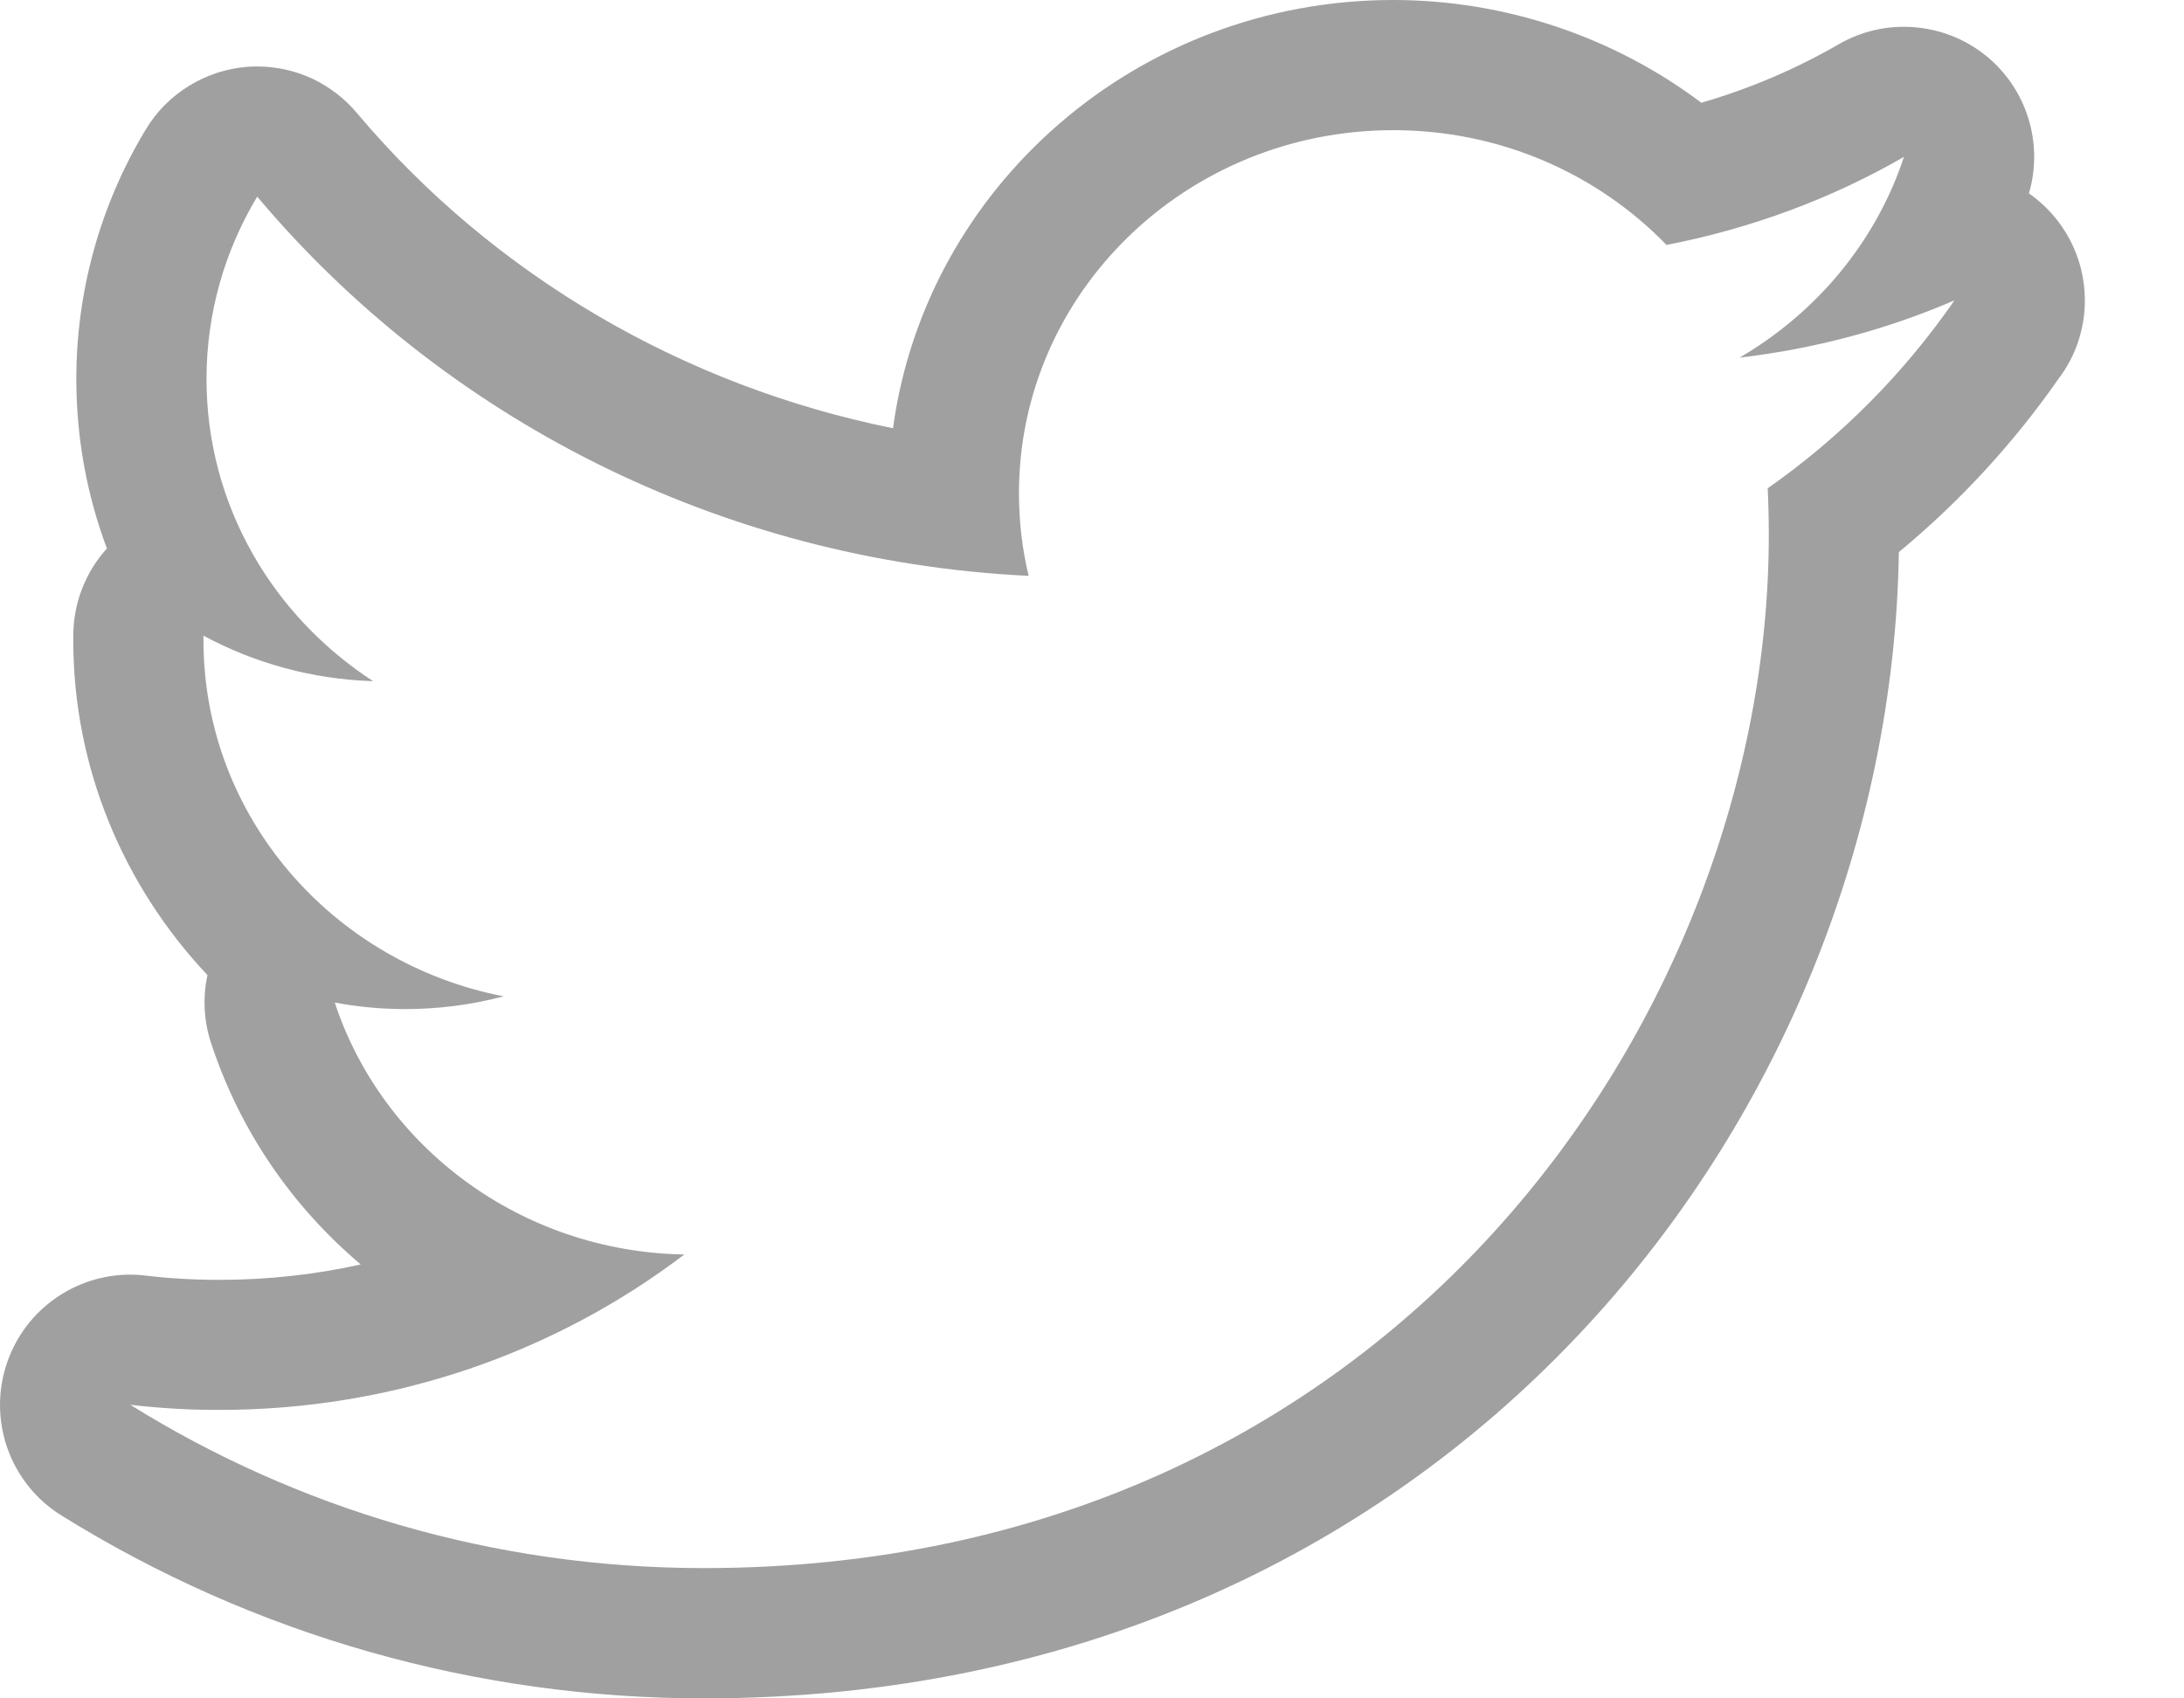 <svg width="18" height="14" viewBox="0 0 18 14" fill="none" xmlns="http://www.w3.org/2000/svg">
<path d="M11.483 1.073C12.37 1.073 13.17 1.436 13.735 2.019C14.436 1.883 15.098 1.636 15.692 1.293C15.462 1.991 14.973 2.577 14.337 2.948C14.959 2.875 15.555 2.715 16.108 2.476C15.694 3.075 15.172 3.603 14.569 4.025C14.575 4.153 14.578 4.282 14.578 4.411C14.578 8.365 11.475 12.926 5.801 12.926C4.06 12.926 2.438 12.429 1.074 11.58C1.318 11.608 1.563 11.623 1.809 11.622C3.254 11.622 4.584 11.144 5.64 10.341C4.29 10.318 3.15 9.452 2.759 8.264C2.95 8.3 3.145 8.318 3.34 8.318C3.62 8.318 3.893 8.281 4.151 8.213C2.74 7.939 1.677 6.729 1.677 5.278V5.24C2.093 5.464 2.568 5.599 3.075 5.615C2.247 5.077 1.702 4.163 1.702 3.124C1.702 2.576 1.855 2.061 2.12 1.621C3.641 3.43 5.914 4.622 8.478 4.747C8.425 4.529 8.398 4.298 8.398 4.066C8.398 2.413 9.779 1.073 11.483 1.073ZM16.108 2.476H16.111H16.108ZM11.483 0C9.375 0 7.629 1.54 7.36 3.53C5.636 3.183 4.068 2.27 2.941 0.931C2.84 0.811 2.715 0.715 2.573 0.648C2.431 0.582 2.276 0.548 2.12 0.548C2.092 0.548 2.064 0.549 2.035 0.551C1.865 0.565 1.701 0.619 1.556 0.709C1.411 0.798 1.289 0.921 1.201 1.068C0.826 1.689 0.629 2.4 0.629 3.125C0.629 3.609 0.716 4.08 0.881 4.521C0.705 4.716 0.604 4.971 0.604 5.241V5.279C0.604 6.331 1.02 7.306 1.71 8.038C1.67 8.222 1.679 8.415 1.74 8.599C1.978 9.324 2.411 9.948 2.973 10.423C2.595 10.507 2.206 10.55 1.809 10.55C1.599 10.55 1.394 10.538 1.201 10.515C1.158 10.509 1.115 10.507 1.073 10.507C0.622 10.507 0.213 10.791 0.061 11.225C-0.106 11.7 0.079 12.227 0.506 12.492C2.092 13.479 3.923 14 5.801 14C11.906 14 15.579 9.22 15.65 4.551C16.151 4.136 16.594 3.656 16.966 3.122C17.107 2.937 17.183 2.71 17.183 2.477C17.183 2.111 17 1.788 16.722 1.594C16.843 1.181 16.705 0.734 16.37 0.461C16.174 0.302 15.934 0.221 15.692 0.221C15.504 0.22 15.319 0.27 15.156 0.364C14.801 0.569 14.422 0.731 14.022 0.847C13.3 0.303 12.403 1.67737e-05 11.483 0Z" fill="#A0A0A0"/>
</svg>
